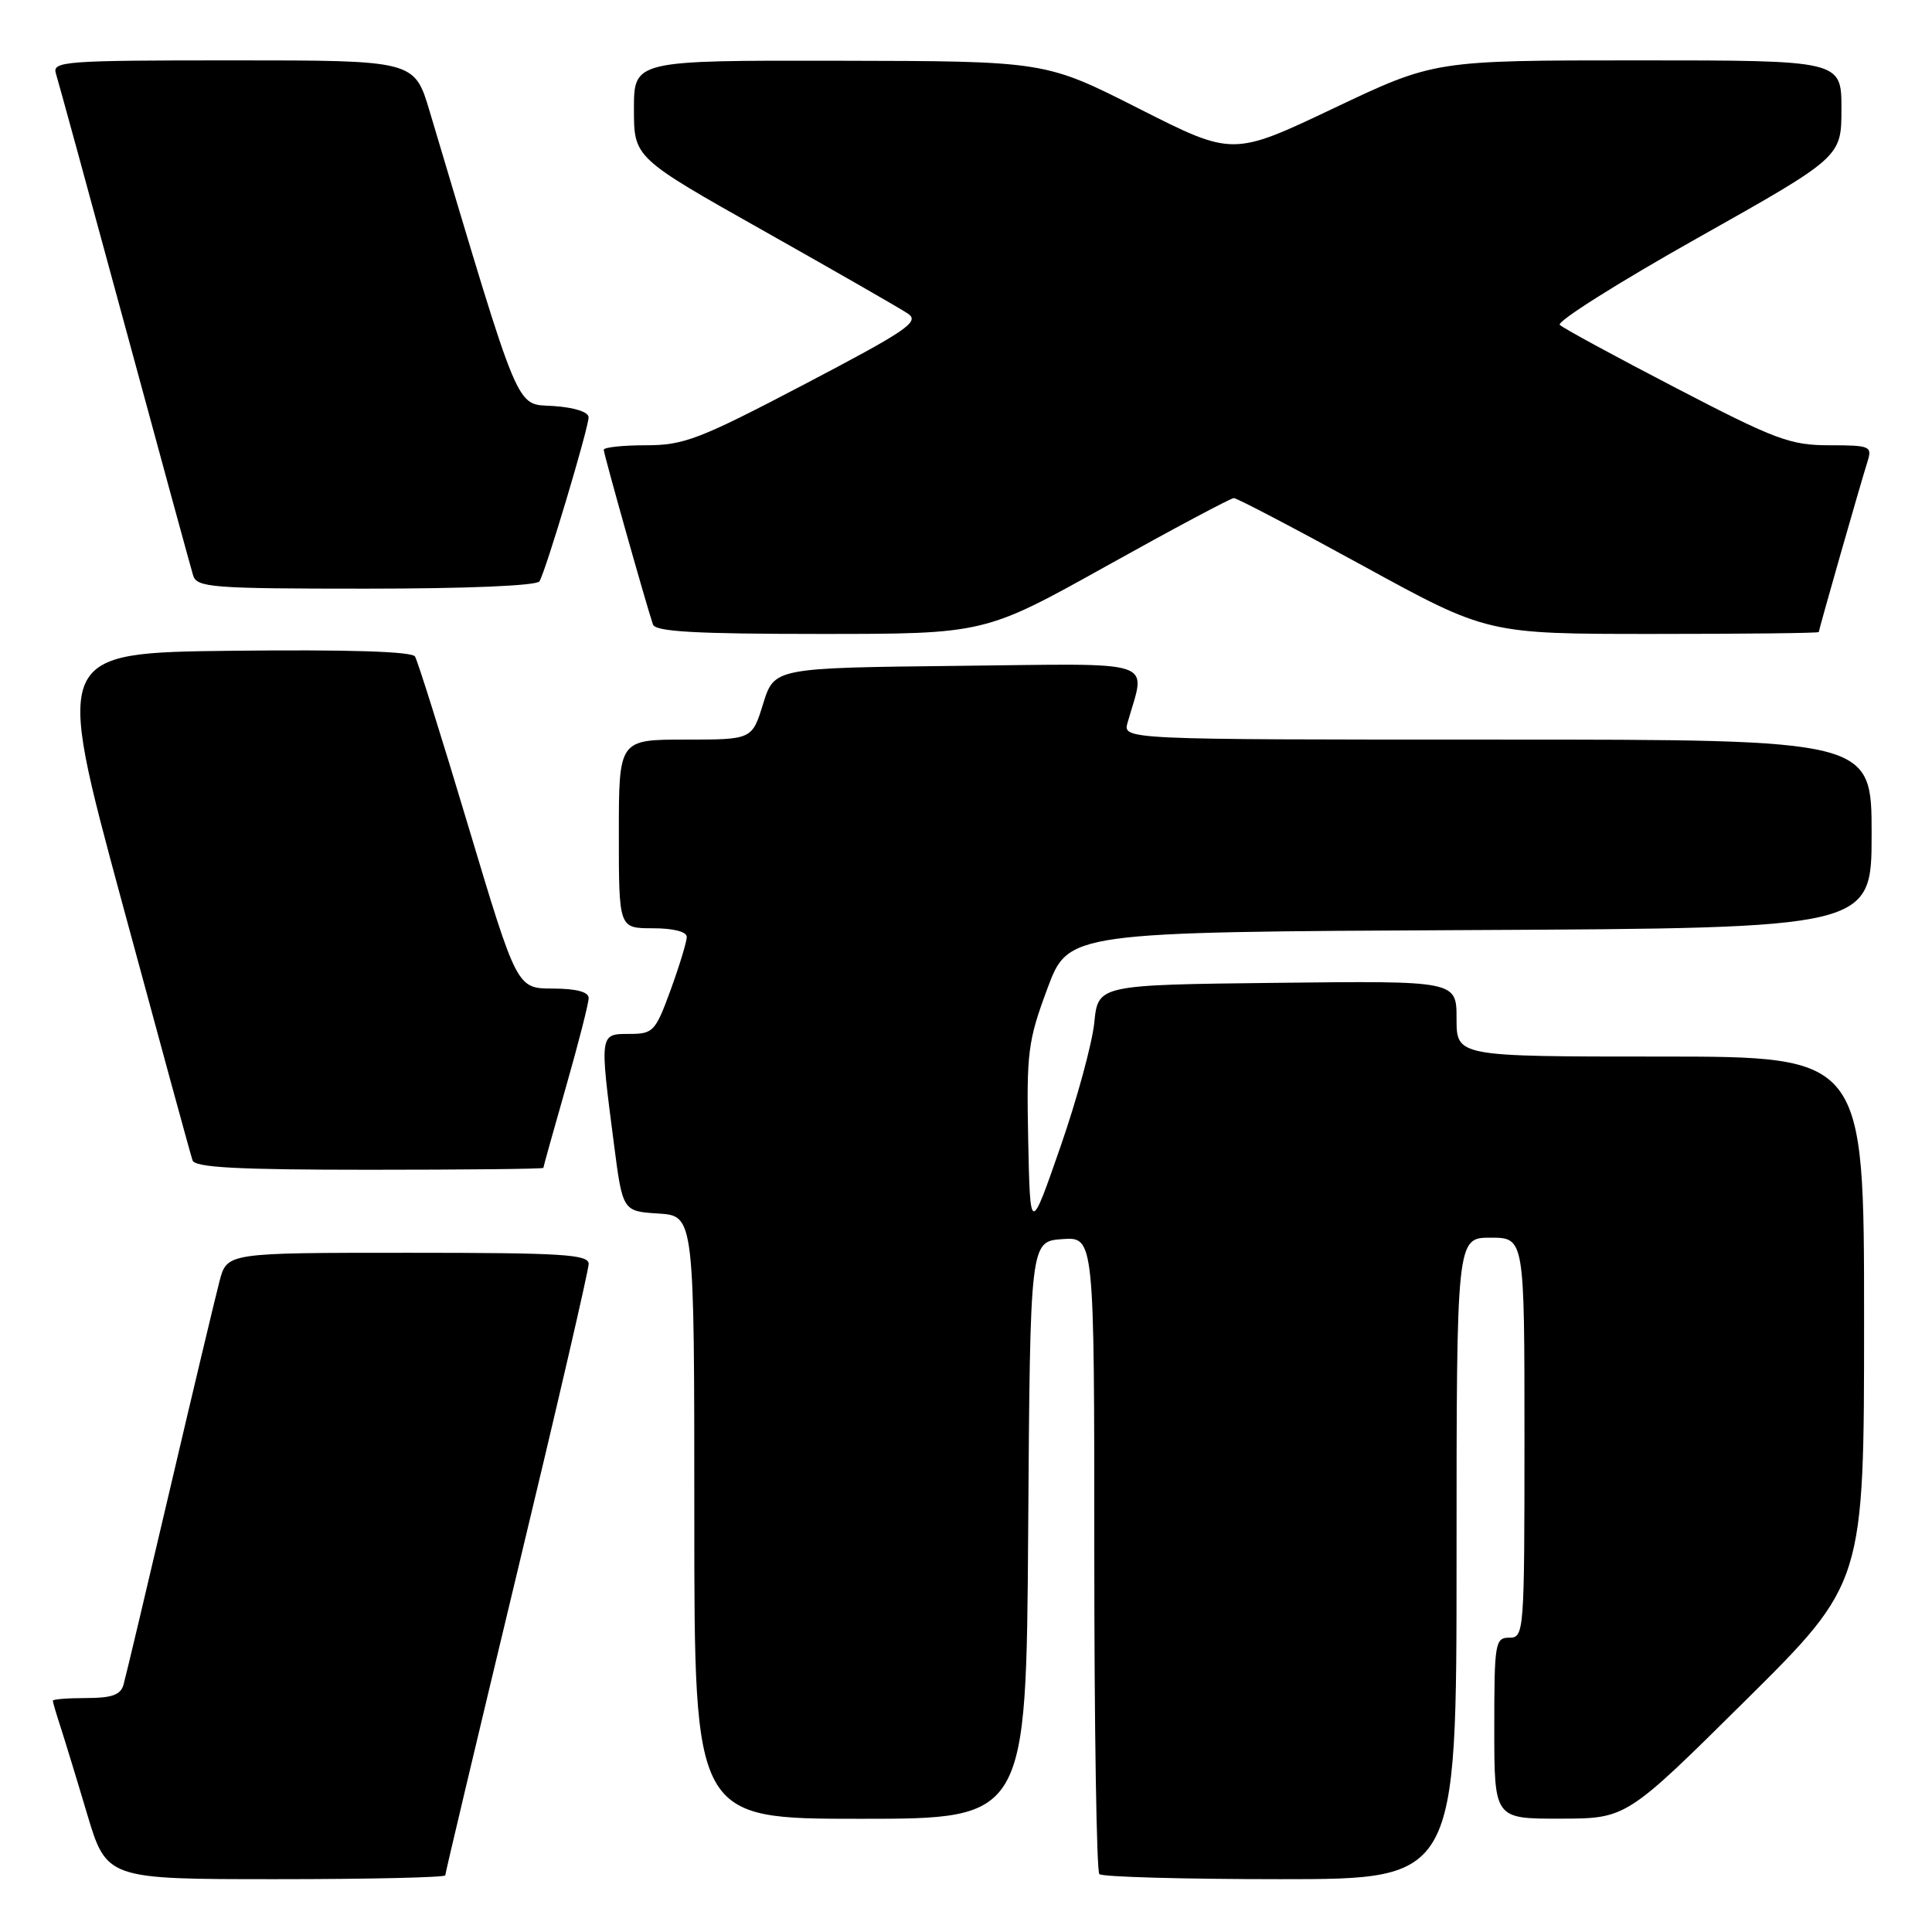 <?xml version="1.0" encoding="UTF-8" standalone="no"?>
<!DOCTYPE svg PUBLIC "-//W3C//DTD SVG 1.1//EN" "http://www.w3.org/Graphics/SVG/1.1/DTD/svg11.dtd" >
<svg xmlns="http://www.w3.org/2000/svg" xmlns:xlink="http://www.w3.org/1999/xlink" version="1.1" viewBox="0 0 256 256">
 <g >
 <path fill="currentColor"
d=" M 59.00 248.49 C 59.00 248.21 63.28 230.20 68.50 208.47 C 73.73 186.74 78.00 168.30 78.00 167.48 C 78.00 166.21 74.54 166.00 54.04 166.00 C 30.08 166.00 30.08 166.00 29.09 169.75 C 28.55 171.81 25.57 184.30 22.48 197.50 C 19.39 210.70 16.64 222.29 16.36 223.25 C 15.98 224.58 14.80 225.00 11.43 225.00 C 8.99 225.00 7.00 225.16 7.00 225.35 C 7.00 225.54 7.43 227.01 7.95 228.60 C 8.47 230.20 10.08 235.44 11.51 240.25 C 14.12 249.00 14.12 249.00 36.56 249.00 C 48.90 249.00 59.00 248.77 59.00 248.49 Z  M 193.00 206.50 C 193.00 164.00 193.00 164.00 197.50 164.00 C 202.00 164.00 202.00 164.00 202.00 190.50 C 202.00 216.33 201.95 217.00 200.00 217.00 C 198.11 217.00 198.00 217.67 198.00 229.00 C 198.00 241.00 198.00 241.00 206.75 240.98 C 215.50 240.97 215.50 240.97 231.25 225.36 C 247.00 209.75 247.00 209.75 247.00 174.87 C 247.00 140.00 247.00 140.00 220.00 140.00 C 193.00 140.00 193.00 140.00 193.00 134.98 C 193.00 129.96 193.00 129.96 169.25 130.23 C 145.50 130.50 145.50 130.50 145.00 135.50 C 144.72 138.25 142.70 145.68 140.50 152.00 C 136.50 163.50 136.50 163.50 136.24 151.00 C 136.01 139.43 136.20 137.94 138.78 131.00 C 141.57 123.50 141.57 123.50 194.79 123.24 C 248.00 122.98 248.00 122.98 248.00 110.49 C 248.00 98.00 248.00 98.00 198.38 98.00 C 148.77 98.00 148.77 98.00 149.41 95.75 C 151.83 87.23 153.93 87.93 126.93 88.23 C 102.60 88.50 102.60 88.50 101.12 93.25 C 99.65 98.00 99.65 98.00 90.82 98.00 C 82.00 98.00 82.00 98.00 82.00 110.50 C 82.00 123.00 82.00 123.00 86.50 123.00 C 89.22 123.00 91.00 123.45 91.00 124.15 C 91.00 124.78 90.04 127.93 88.87 131.15 C 86.84 136.70 86.56 137.00 83.37 137.00 C 79.44 137.00 79.45 136.94 81.34 151.50 C 82.50 160.50 82.50 160.50 87.25 160.80 C 92.00 161.11 92.00 161.11 92.00 201.05 C 92.00 241.00 92.00 241.00 113.99 241.00 C 135.98 241.00 135.98 241.00 136.24 202.75 C 136.50 164.50 136.50 164.50 140.75 164.19 C 145.00 163.89 145.00 163.89 145.00 205.78 C 145.00 228.82 145.30 247.97 145.67 248.33 C 146.03 248.70 156.83 249.00 169.67 249.00 C 193.00 249.00 193.00 249.00 193.00 206.50 Z  M 72.00 154.75 C 72.00 154.61 73.35 149.77 75.00 144.00 C 76.65 138.23 78.00 132.94 78.00 132.25 C 78.00 131.43 76.38 131.00 73.25 130.99 C 68.50 130.98 68.50 130.98 62.06 109.50 C 58.52 97.68 55.34 87.55 54.99 86.99 C 54.58 86.32 46.06 86.06 30.79 86.23 C 7.22 86.50 7.22 86.50 16.15 119.50 C 21.06 137.65 25.27 153.06 25.51 153.75 C 25.83 154.70 31.44 155.00 48.97 155.00 C 61.64 155.00 72.00 154.89 72.00 154.75 Z  M 146.61 75.00 C 155.49 70.05 163.09 66.00 163.49 66.00 C 163.90 66.00 171.63 70.05 180.66 75.00 C 197.09 84.00 197.09 84.00 219.05 84.00 C 231.12 84.00 241.00 83.89 241.00 83.75 C 241.00 83.43 246.56 63.96 247.47 61.11 C 248.09 59.13 247.78 59.00 242.41 59.00 C 237.22 59.00 235.29 58.28 222.09 51.42 C 214.06 47.25 207.13 43.49 206.68 43.05 C 206.23 42.62 214.44 37.44 224.93 31.54 C 244.00 20.81 244.00 20.81 244.00 14.41 C 244.00 8.00 244.00 8.00 217.03 8.00 C 190.07 8.00 190.07 8.00 176.71 14.35 C 163.35 20.69 163.35 20.69 150.93 14.40 C 138.50 8.10 138.50 8.10 111.25 8.05 C 84.00 8.00 84.00 8.00 84.00 14.45 C 84.00 20.90 84.00 20.90 101.25 30.62 C 110.74 35.97 119.32 40.89 120.31 41.56 C 121.90 42.63 120.21 43.78 106.65 50.89 C 92.66 58.22 90.64 59.00 85.59 59.00 C 82.52 59.00 80.00 59.27 80.00 59.60 C 80.00 60.16 85.57 79.94 86.52 82.75 C 86.84 83.70 92.18 84.00 108.70 84.00 C 130.46 84.00 130.46 84.00 146.61 75.00 Z  M 71.48 77.03 C 72.31 75.69 77.97 56.78 77.99 55.30 C 78.00 54.59 76.12 53.99 73.33 53.80 C 68.23 53.47 69.16 55.67 56.93 14.75 C 54.92 8.00 54.92 8.00 30.89 8.00 C 8.47 8.00 6.90 8.12 7.41 9.75 C 7.71 10.71 11.81 25.67 16.51 43.00 C 21.21 60.33 25.30 75.29 25.59 76.25 C 26.09 77.85 28.07 78.00 48.51 78.00 C 61.85 78.00 71.12 77.61 71.48 77.03 Z "/>
</g>
</svg>